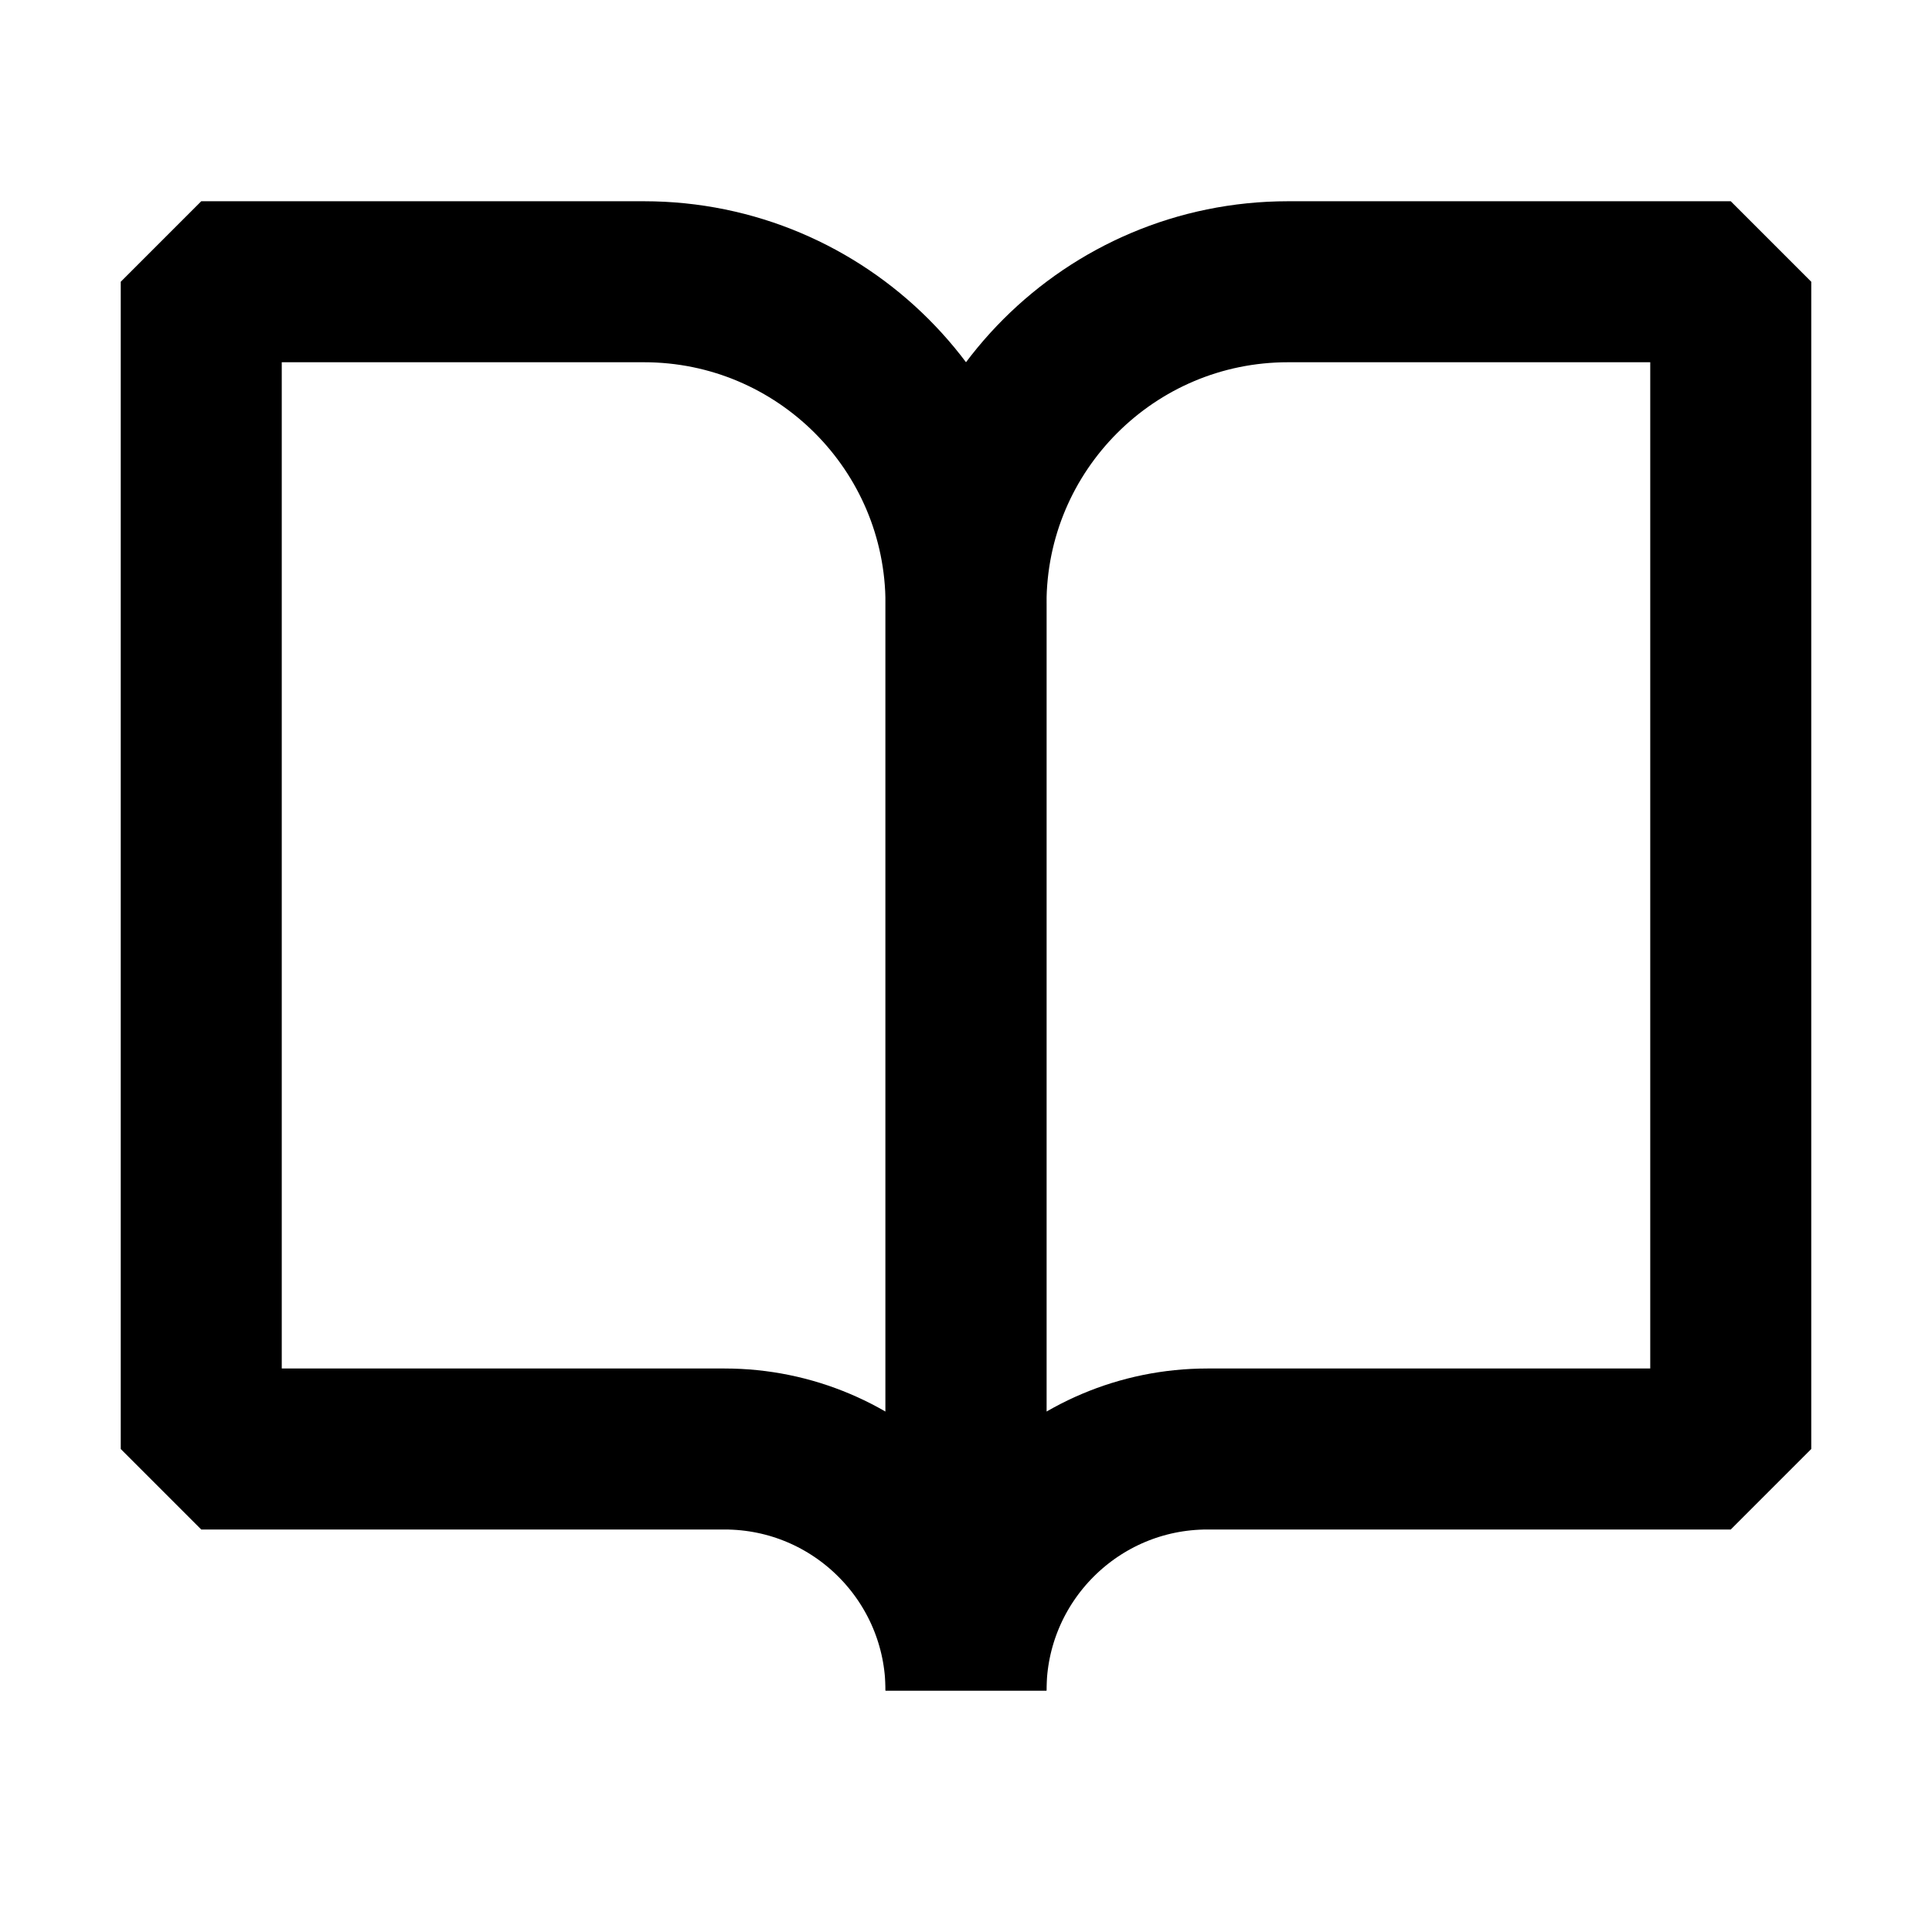 <svg 
  xmlns="http://www.w3.org/2000/svg"
  width="18"
  height="18"
  viewBox="0 0 48 48"
  fill="none"
  class="text-orange-400 h-5 w-5">
  <path d="M5 7H16C20.418 7 24 10.582 24 15V42C24 38.686 21.314 36 18 36H5V7Z" 
        fill="none" 
        stroke="currentColor" 
        stroke-width="4" 
        stroke-linejoin="bevel"/>
  <path d="M43 7H32C27.582 7 24 10.582 24 15V42C24 38.686 26.686 36 30 36H43V7Z" 
        fill="none" 
        stroke="currentColor" 
        stroke-width="4" 
        stroke-linejoin="bevel"/>
</svg> 
